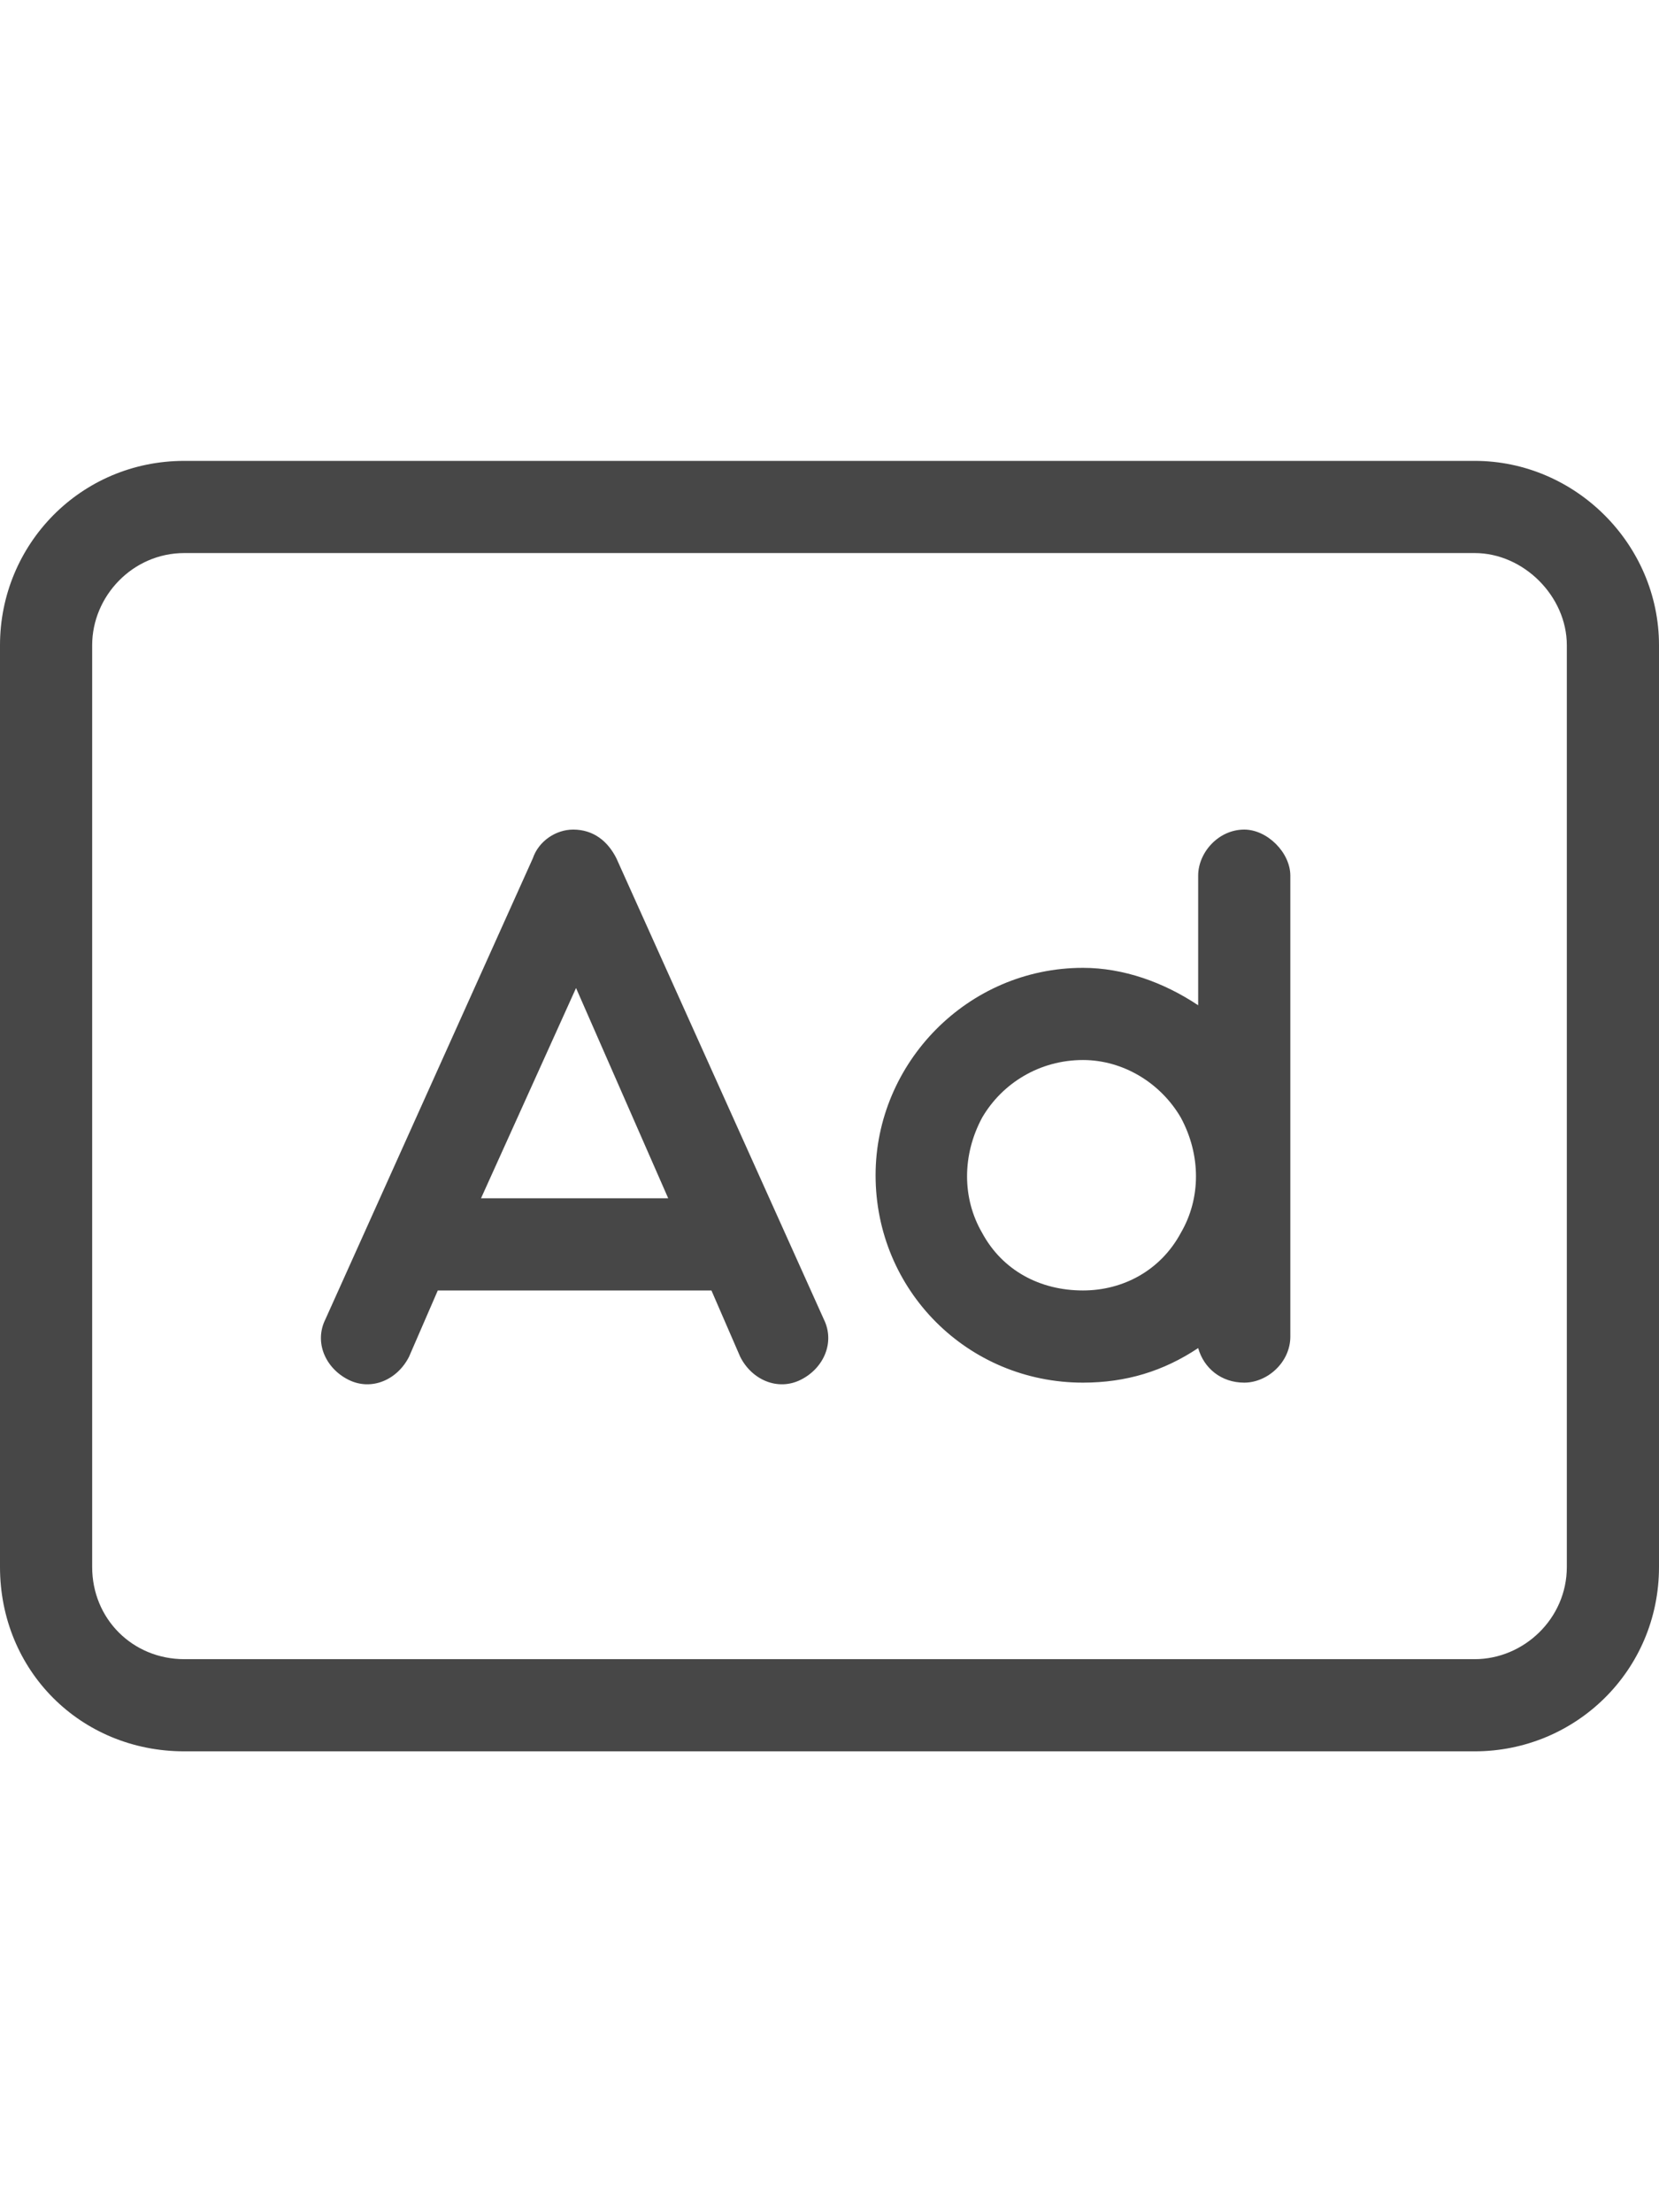 <svg width="18" height="24" viewBox="0 0 18 24" fill="none" xmlns="http://www.w3.org/2000/svg">
<g id="label-paired / md / rectangle-ad-md / regular" clip-path="url(#clip0_2556_14897)">
<path id="icon" d="M2 6C1.438 6 1 6.469 1 7V17C1 17.562 1.438 18 2 18H16C16.531 18 17 17.562 17 17V7C17 6.469 16.531 6 16 6H2ZM0 7C0 5.906 0.875 5 2 5H16C17.094 5 18 5.906 18 7V17C18 18.125 17.094 19 16 19H2C0.875 19 0 18.125 0 17V7ZM6.688 9.312L8.938 14.312C9.062 14.562 8.938 14.844 8.688 14.969C8.438 15.094 8.156 14.969 8.031 14.719L7.719 14H4.75L4.438 14.719C4.312 14.969 4.031 15.094 3.781 14.969C3.531 14.844 3.406 14.562 3.531 14.312L5.781 9.312C5.844 9.125 6.031 9 6.219 9C6.438 9 6.594 9.125 6.688 9.312ZM6.25 10.719L5.219 13H7.25L6.25 10.719ZM11.75 11.5C11.281 11.5 10.875 11.75 10.656 12.125C10.438 12.531 10.438 13 10.656 13.375C10.875 13.781 11.281 14 11.75 14C12.188 14 12.594 13.781 12.812 13.375C13.031 13 13.031 12.531 12.812 12.125C12.594 11.75 12.188 11.5 11.75 11.5ZM13 10.906V9.5C13 9.25 13.219 9 13.5 9C13.75 9 14 9.25 14 9.5V12.75V14.5C14 14.781 13.75 15 13.5 15C13.25 15 13.062 14.844 13 14.625C12.625 14.875 12.219 15 11.75 15C10.5 15 9.5 14 9.5 12.75C9.5 11.531 10.5 10.5 11.75 10.5C12.188 10.5 12.625 10.656 13 10.906Z" fill="black" fill-opacity="0.72"/>
</g>
<defs>
<clipPath id="clip0_2556_14897">
<rect width="18" height="24" fill="white"/>
</clipPath>
</defs>
</svg>
